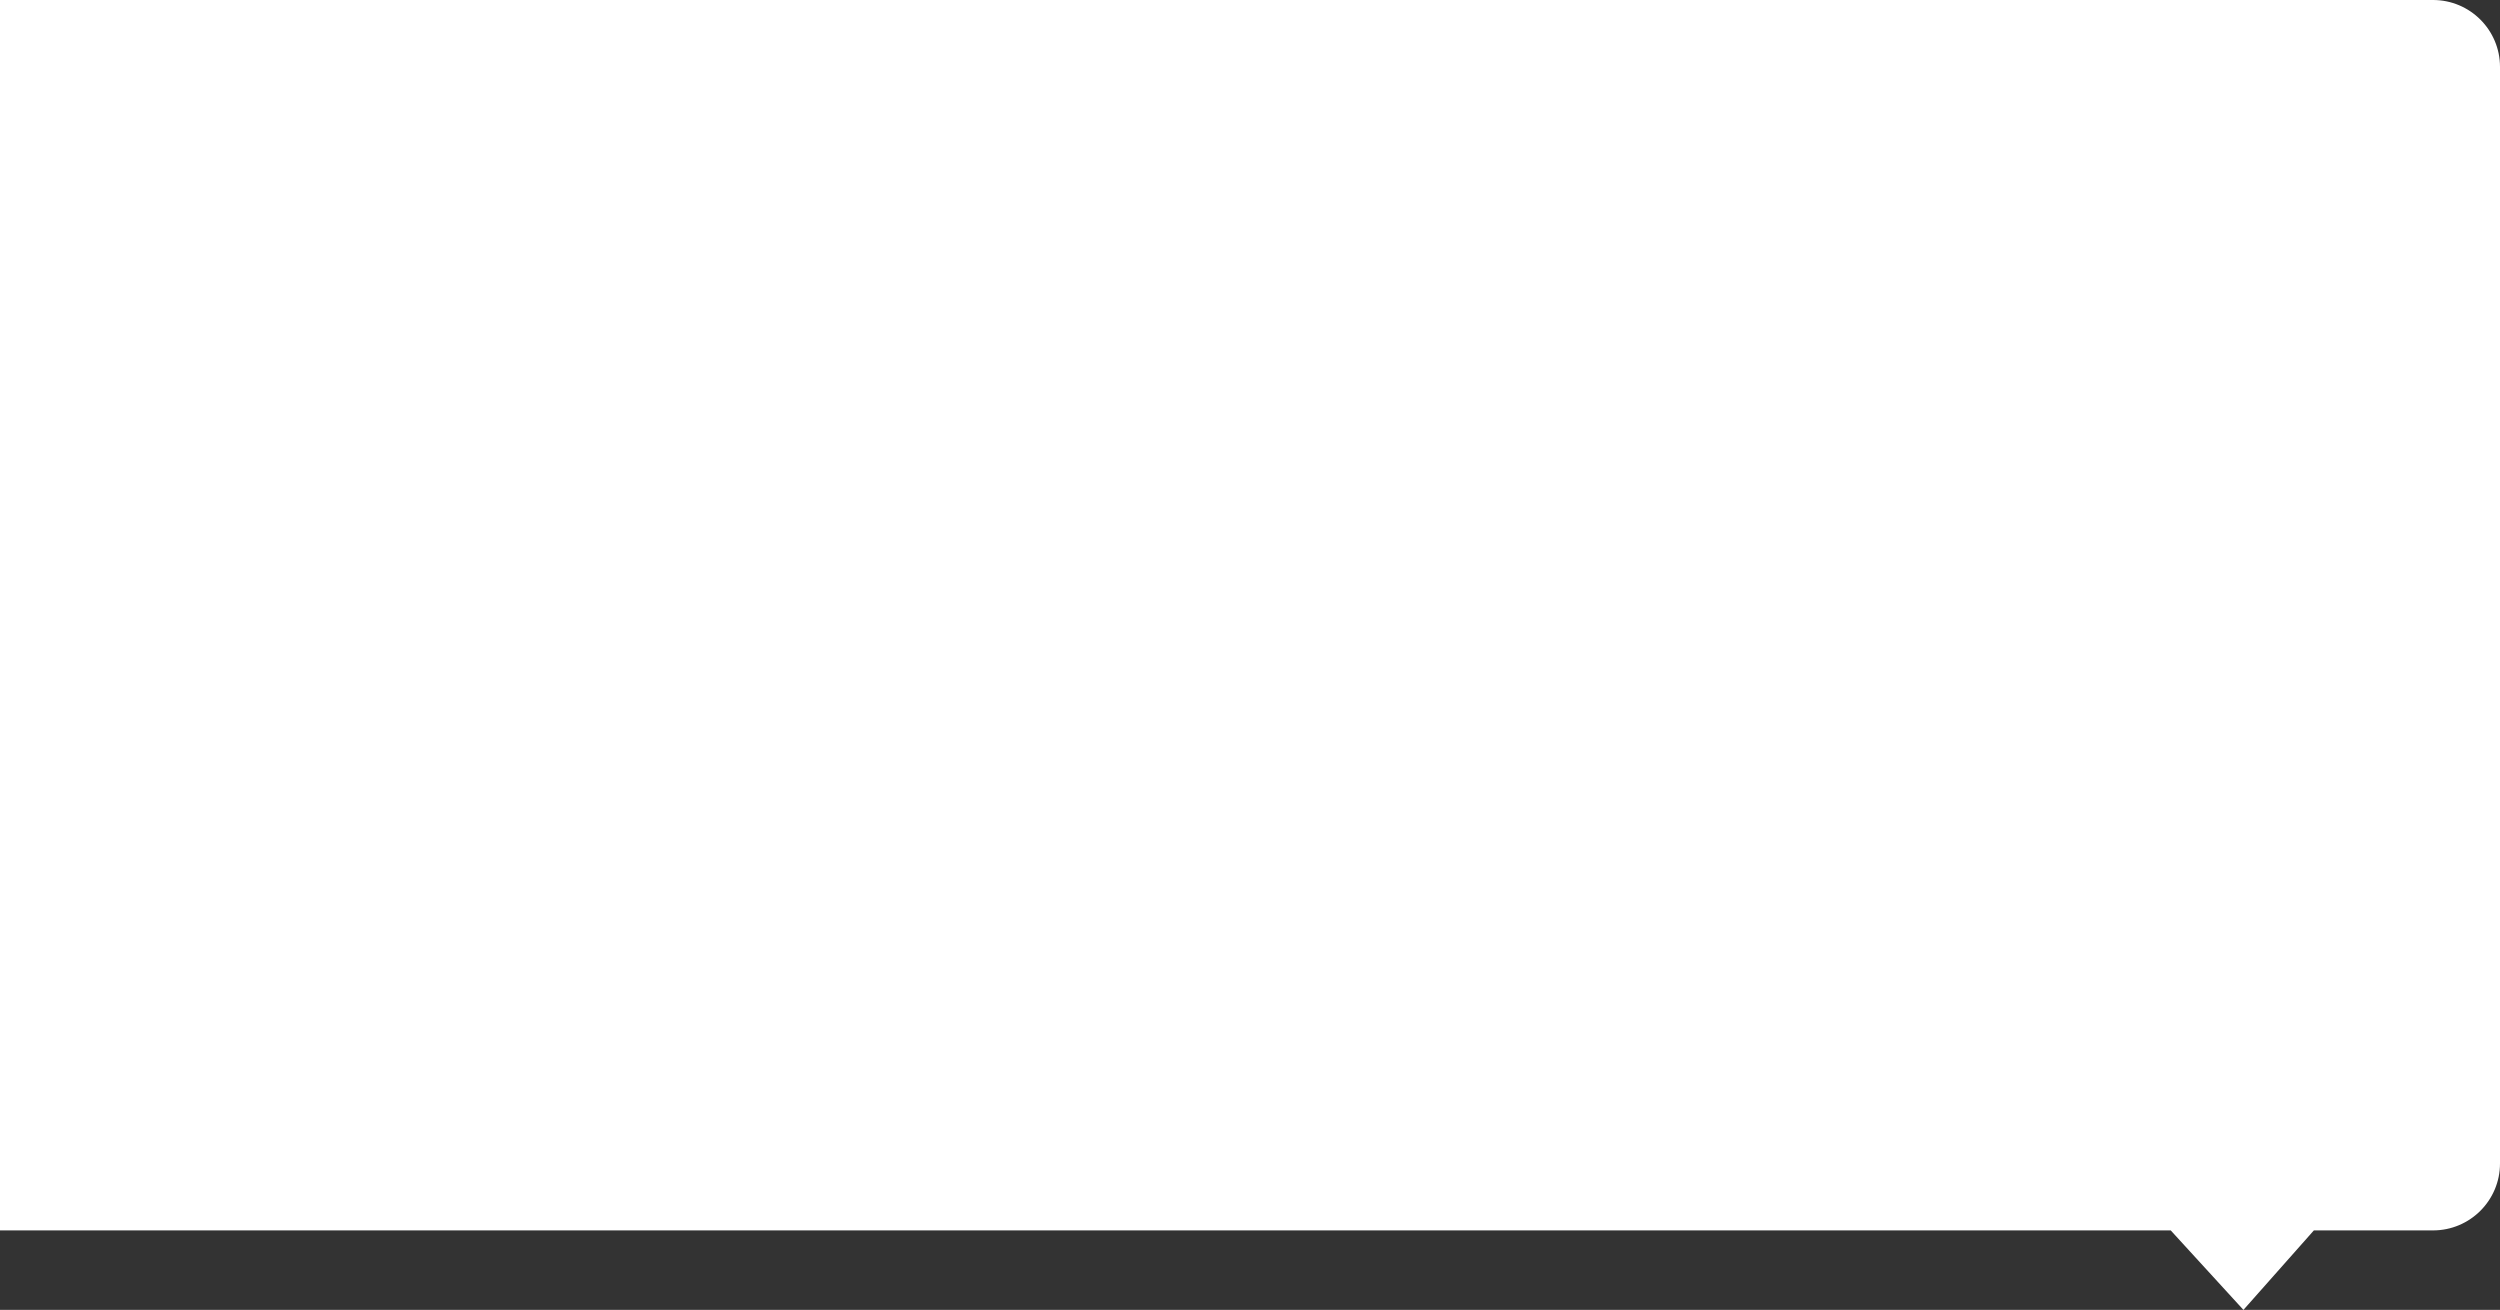 <?xml version="1.0" encoding="UTF-8"?>
<svg id="Capa_1" data-name="Capa 1" xmlns="http://www.w3.org/2000/svg" viewBox="0 0 1467 768.64" preserveAspectRatio="none">
  <rect x="0" y="0" width="1467" height="768.64" fill="#333333" stroke="none"/>
  <defs>
    <style>
      .cls-1 {
        fill: #ffffff;
      }
    </style>
  </defs>
  <path class="cls-1" d="M1427.71,722h-69.93l-41.33,46.64-42.67-46.64H0V0h1427.71c21.7,0,39.29,17.59,39.29,39.29v643.42c0,21.7-17.59,39.29-39.29,39.29Z"/>
</svg>